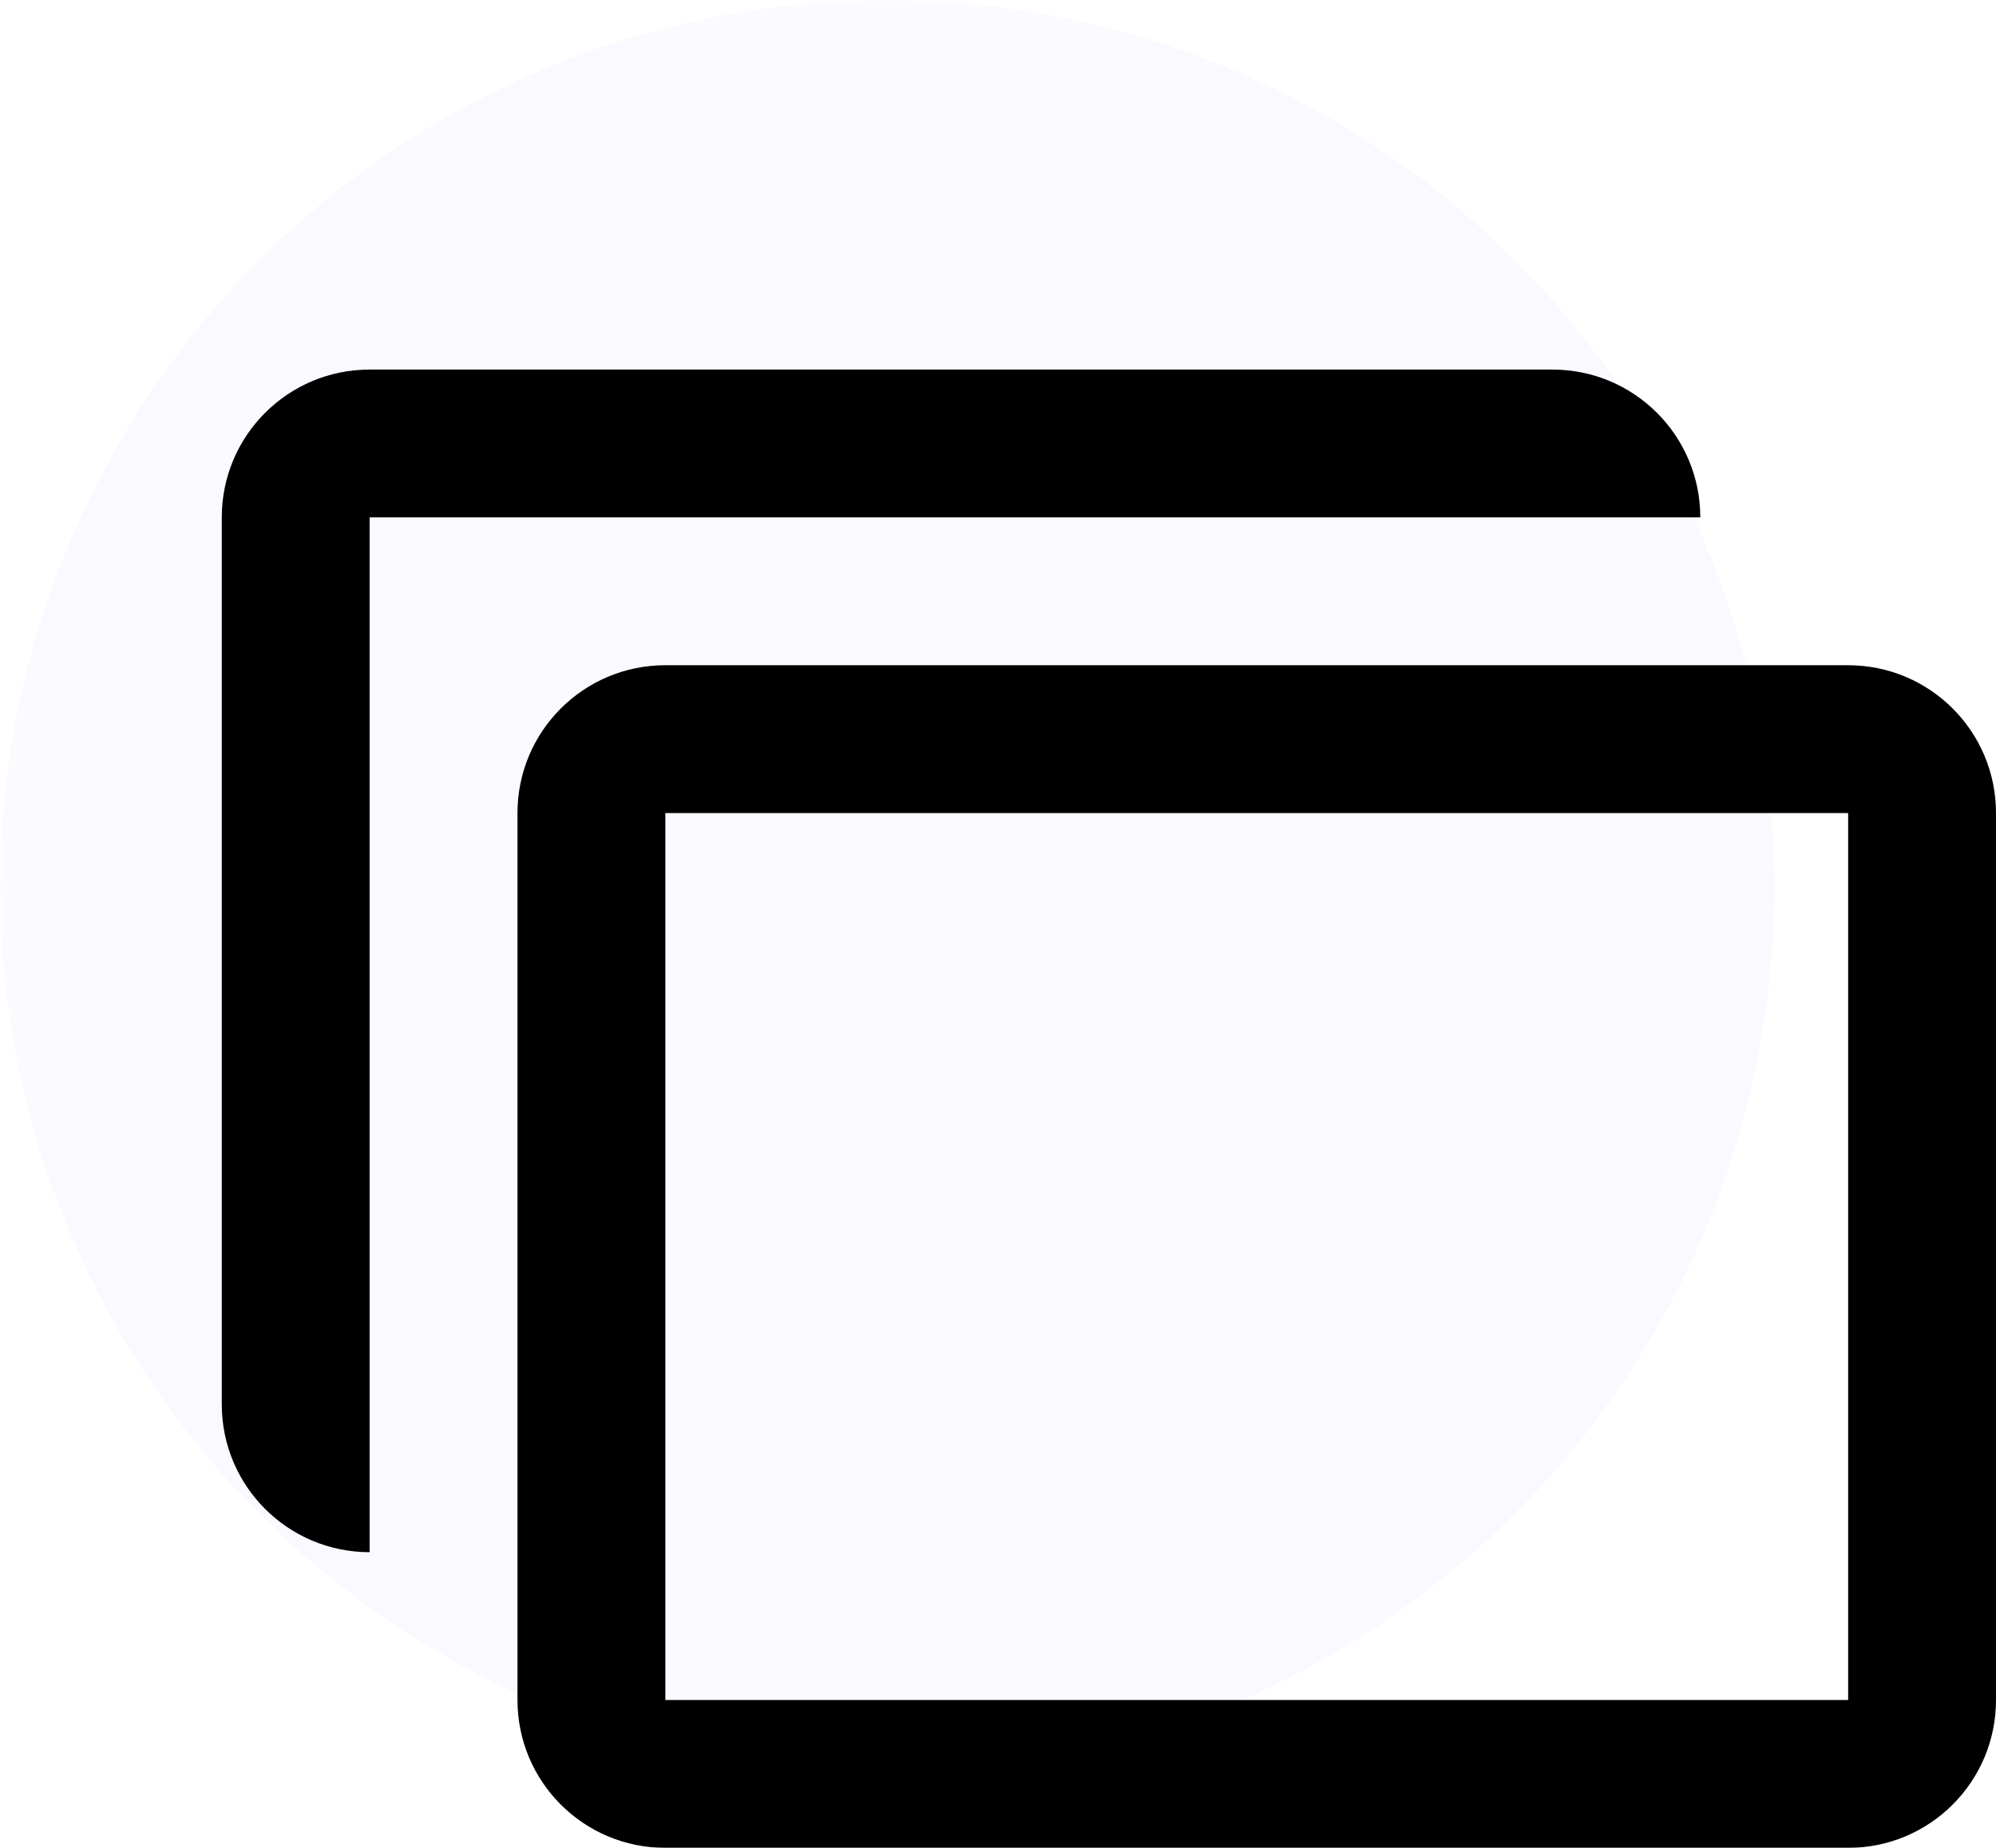 <?xml version="1.0" encoding="UTF-8"?>
<svg width="27px" height="25px" viewBox="0 0 27 25" version="1.1" xmlns="http://www.w3.org/2000/svg" xmlns:xlink="http://www.w3.org/1999/xlink">
    <!-- Generator: sketchtool 53.2 (72643) - https://sketchapp.com -->
    <title>6682BCC5-457C-4E2C-9591-0E5421AE6F72</title>
    <desc>Created with sketchtool.</desc>
    <defs>
        <rect id="path-1" x="0" y="0" width="30" height="30"></rect>
        <rect id="path-3" x="0" y="0" width="30" height="30"></rect>
    </defs>
    <g id="design_zhilaya_pravki" stroke="none" stroke-width="1" fill="none" fill-rule="evenodd">
        <g id="состояния" transform="translate(-90, -1859)">
            <g id="ic_3_activ" transform="translate(90, 1859)">
                <g id="refrash">
                    <mask id="mask-2" fill="white">
                        <use xlink:href="#path-1"></use>
                    </mask>
                    <g id="Mask"></g>
                </g>
                <g id="Oval">
                    <mask id="mask-4" fill="white">
                        <use xlink:href="#path-3"></use>
                    </mask>
                    <g id="Mask"></g>
                    <circle fill="#6666FF" opacity="0.2" mask="url(#mask-4)" cx="12" cy="12" r="12"></circle>
                    <g id="Group" mask="url(#mask-4)" fill="#000000" fill-rule="nonzero">
                        <g transform="translate(3, 5)">
                            <path d="M6,6 L6,18 L22,18 L22,6 L6,6 Z M6,4 L22,4 C23.105,4 24,4.895 24,6 L24,18 C24,19.105 23.105,20 22,20 L6,20 C4.895,20 4,19.105 4,18 L4,6 C4,4.895 4.895,4 6,4 Z" id="Rectangle"></path>
                            <path d="M2,14 L2,16 C0.895,16 0,15.105 0,14 L0,2 C0,0.895 0.895,0 2,0 L18,0 C19.105,0 20,0.895 20,2 L18,2 L2,2 L2,14 Z" id="Combined-Shape"></path>
                        </g>
                    </g>
                </g>
            </g>
        </g>
    </g>
</svg>